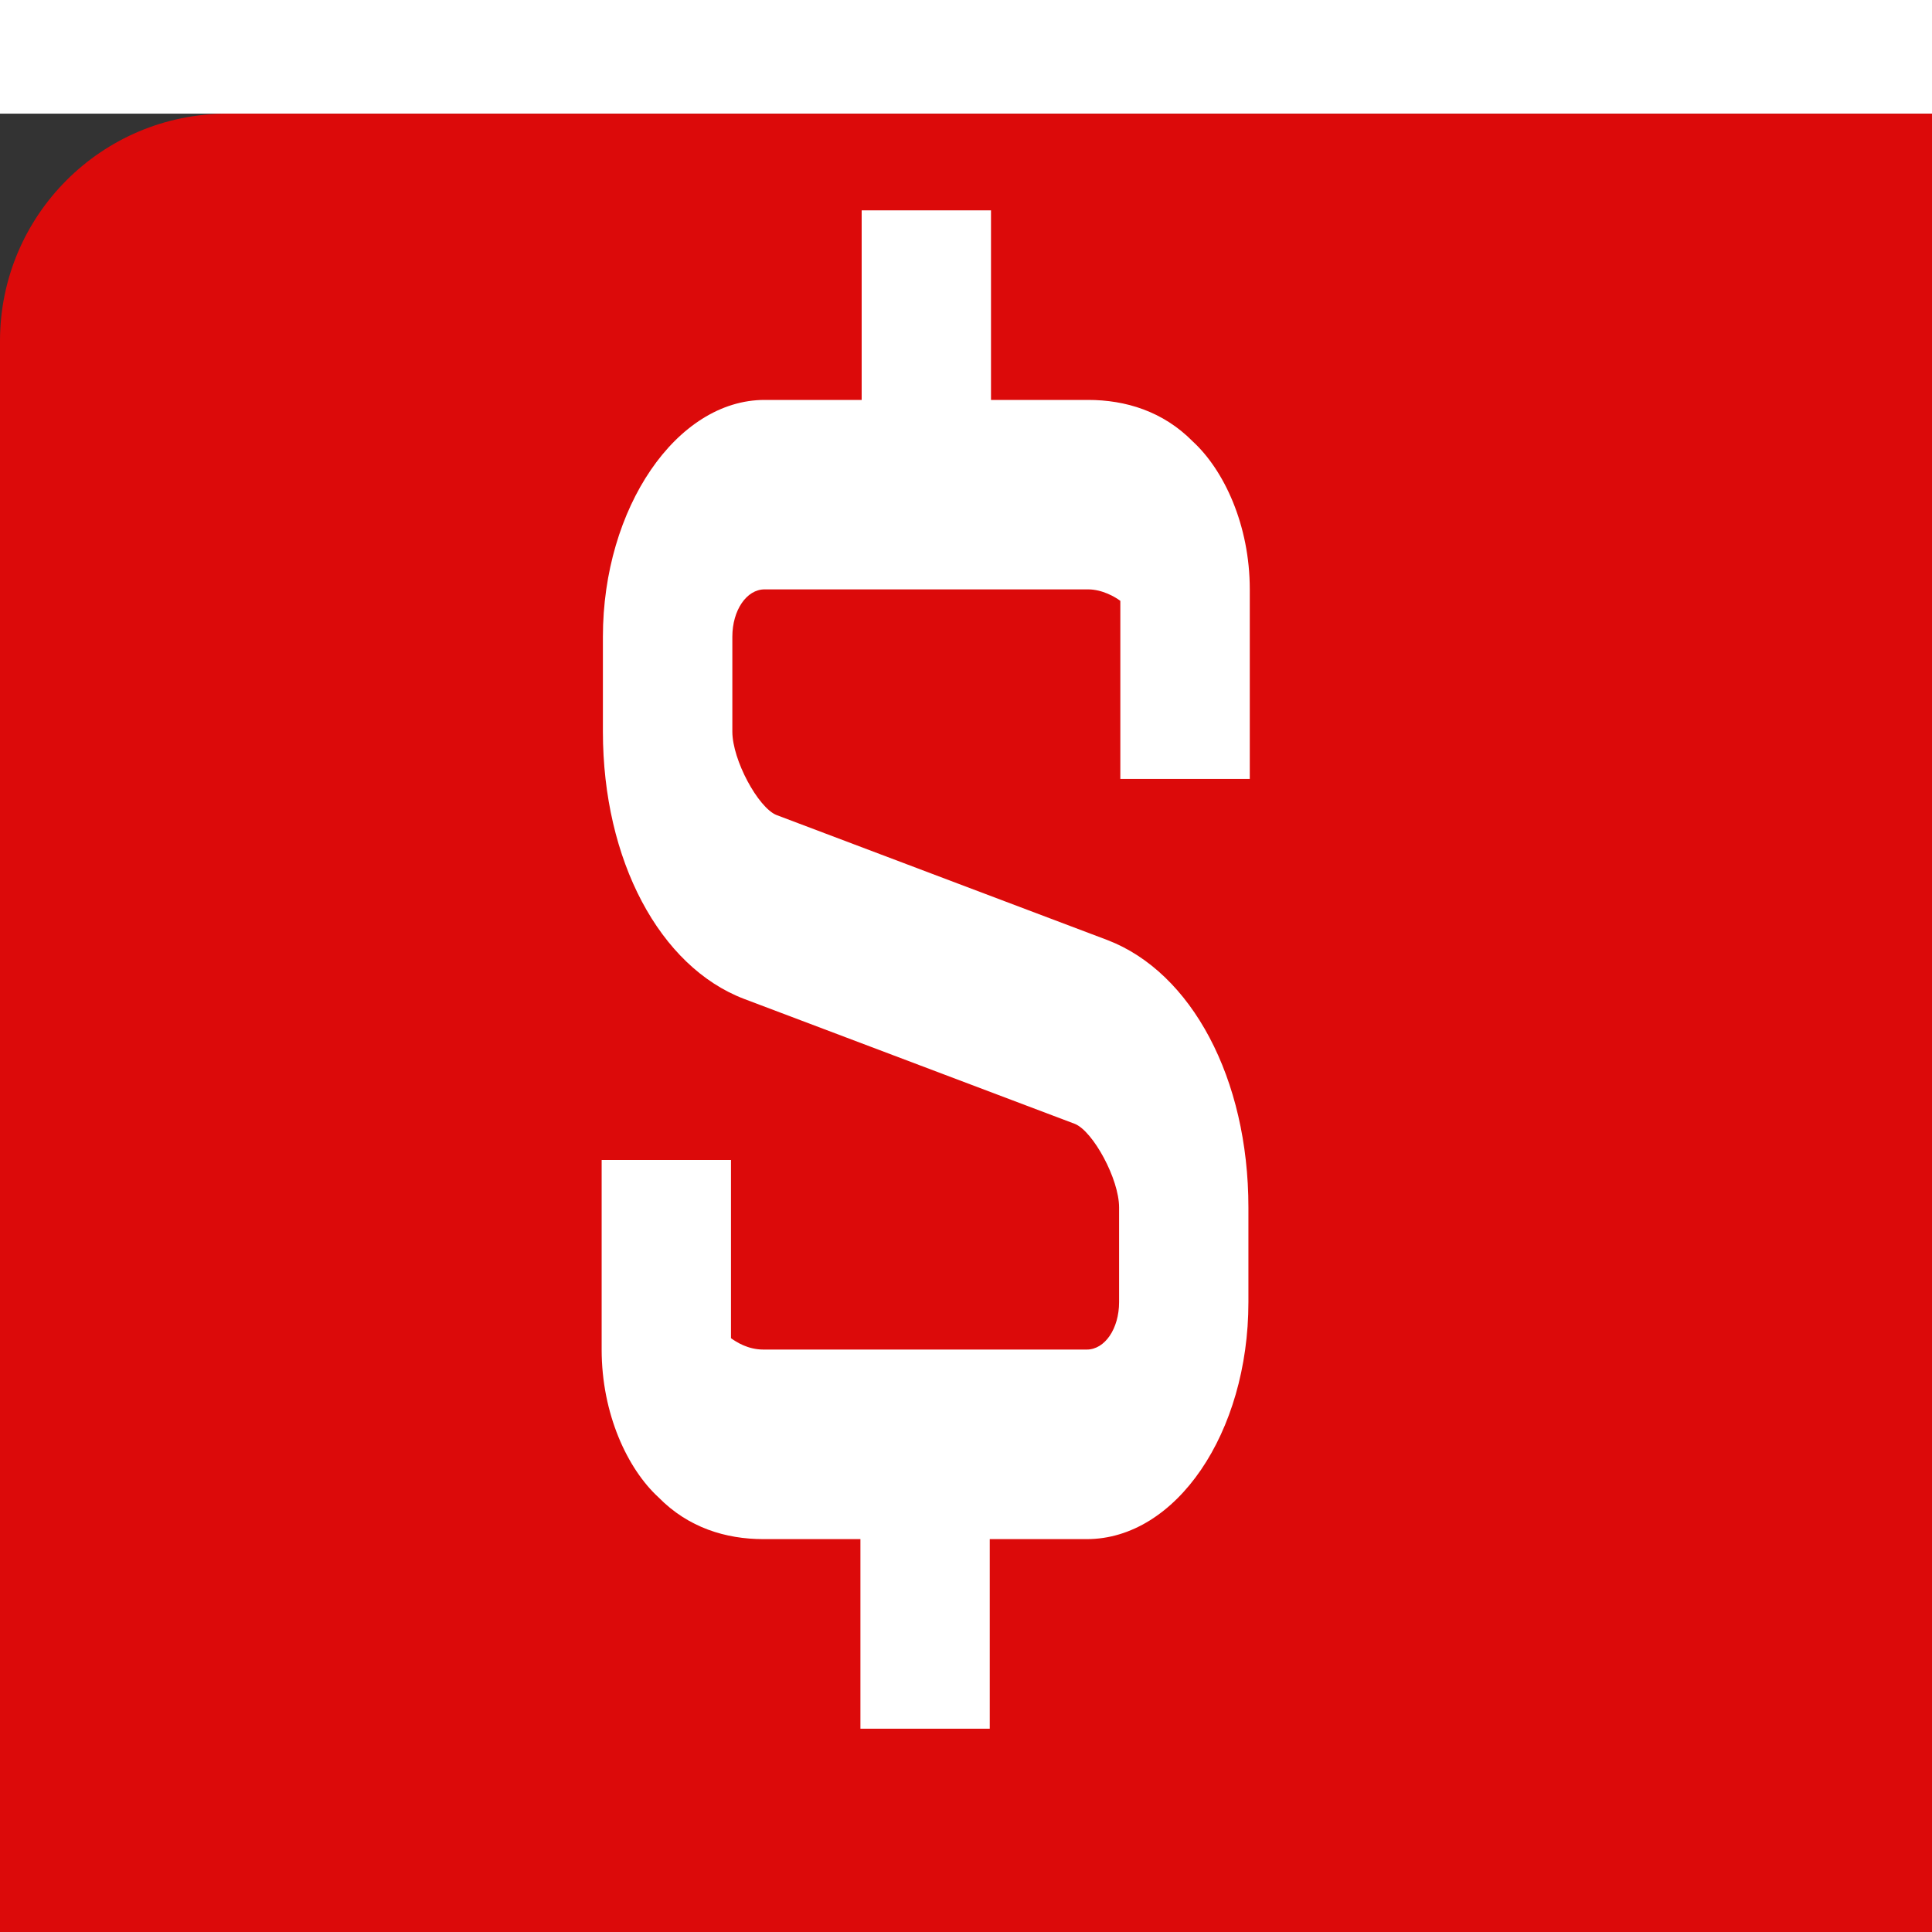 <svg width="800" height="800" viewBox="0 0 17 15" fill="none" xmlns="http://www.w3.org/2000/svg">
<rect x="0" y="0" width="17" height="15" fill="#333333" stroke="none"/>
<g id="Group 354">
<g id="Group 336">
<rect id="Rectangle 100" width="38.176" height="24" rx="2" fill="#DC0A0A"/>
<g id="&#240;&#159;&#166;&#134; icon &#34;dollar&#34;">
<path id="Vector" d="M7.582 0.851V2.519H6.728C5.954 2.519 5.305 3.469 5.305 4.603V5.437C5.305 6.572 5.806 7.506 6.546 7.789L9.46 8.89C9.619 8.957 9.847 9.374 9.847 9.624V10.458C9.847 10.691 9.722 10.875 9.563 10.875H6.717C6.58 10.875 6.478 10.808 6.432 10.775V9.207H5.294V10.875C5.294 11.442 5.522 11.926 5.795 12.176C6.057 12.443 6.387 12.543 6.717 12.543H7.571V14.211H8.709V12.543H9.563C10.348 12.543 10.985 11.609 10.985 10.458V9.624C10.985 8.49 10.485 7.556 9.745 7.272L6.831 6.171C6.671 6.105 6.444 5.688 6.444 5.437V4.603C6.444 4.37 6.569 4.186 6.728 4.186H9.574C9.699 4.186 9.813 4.253 9.858 4.287V5.854H10.997V4.186C10.997 3.619 10.769 3.136 10.496 2.885C10.234 2.619 9.904 2.519 9.574 2.519H8.72V0.851L7.582 0.851Z" fill="white"/>
</g>
</g>
</g>
</svg>
